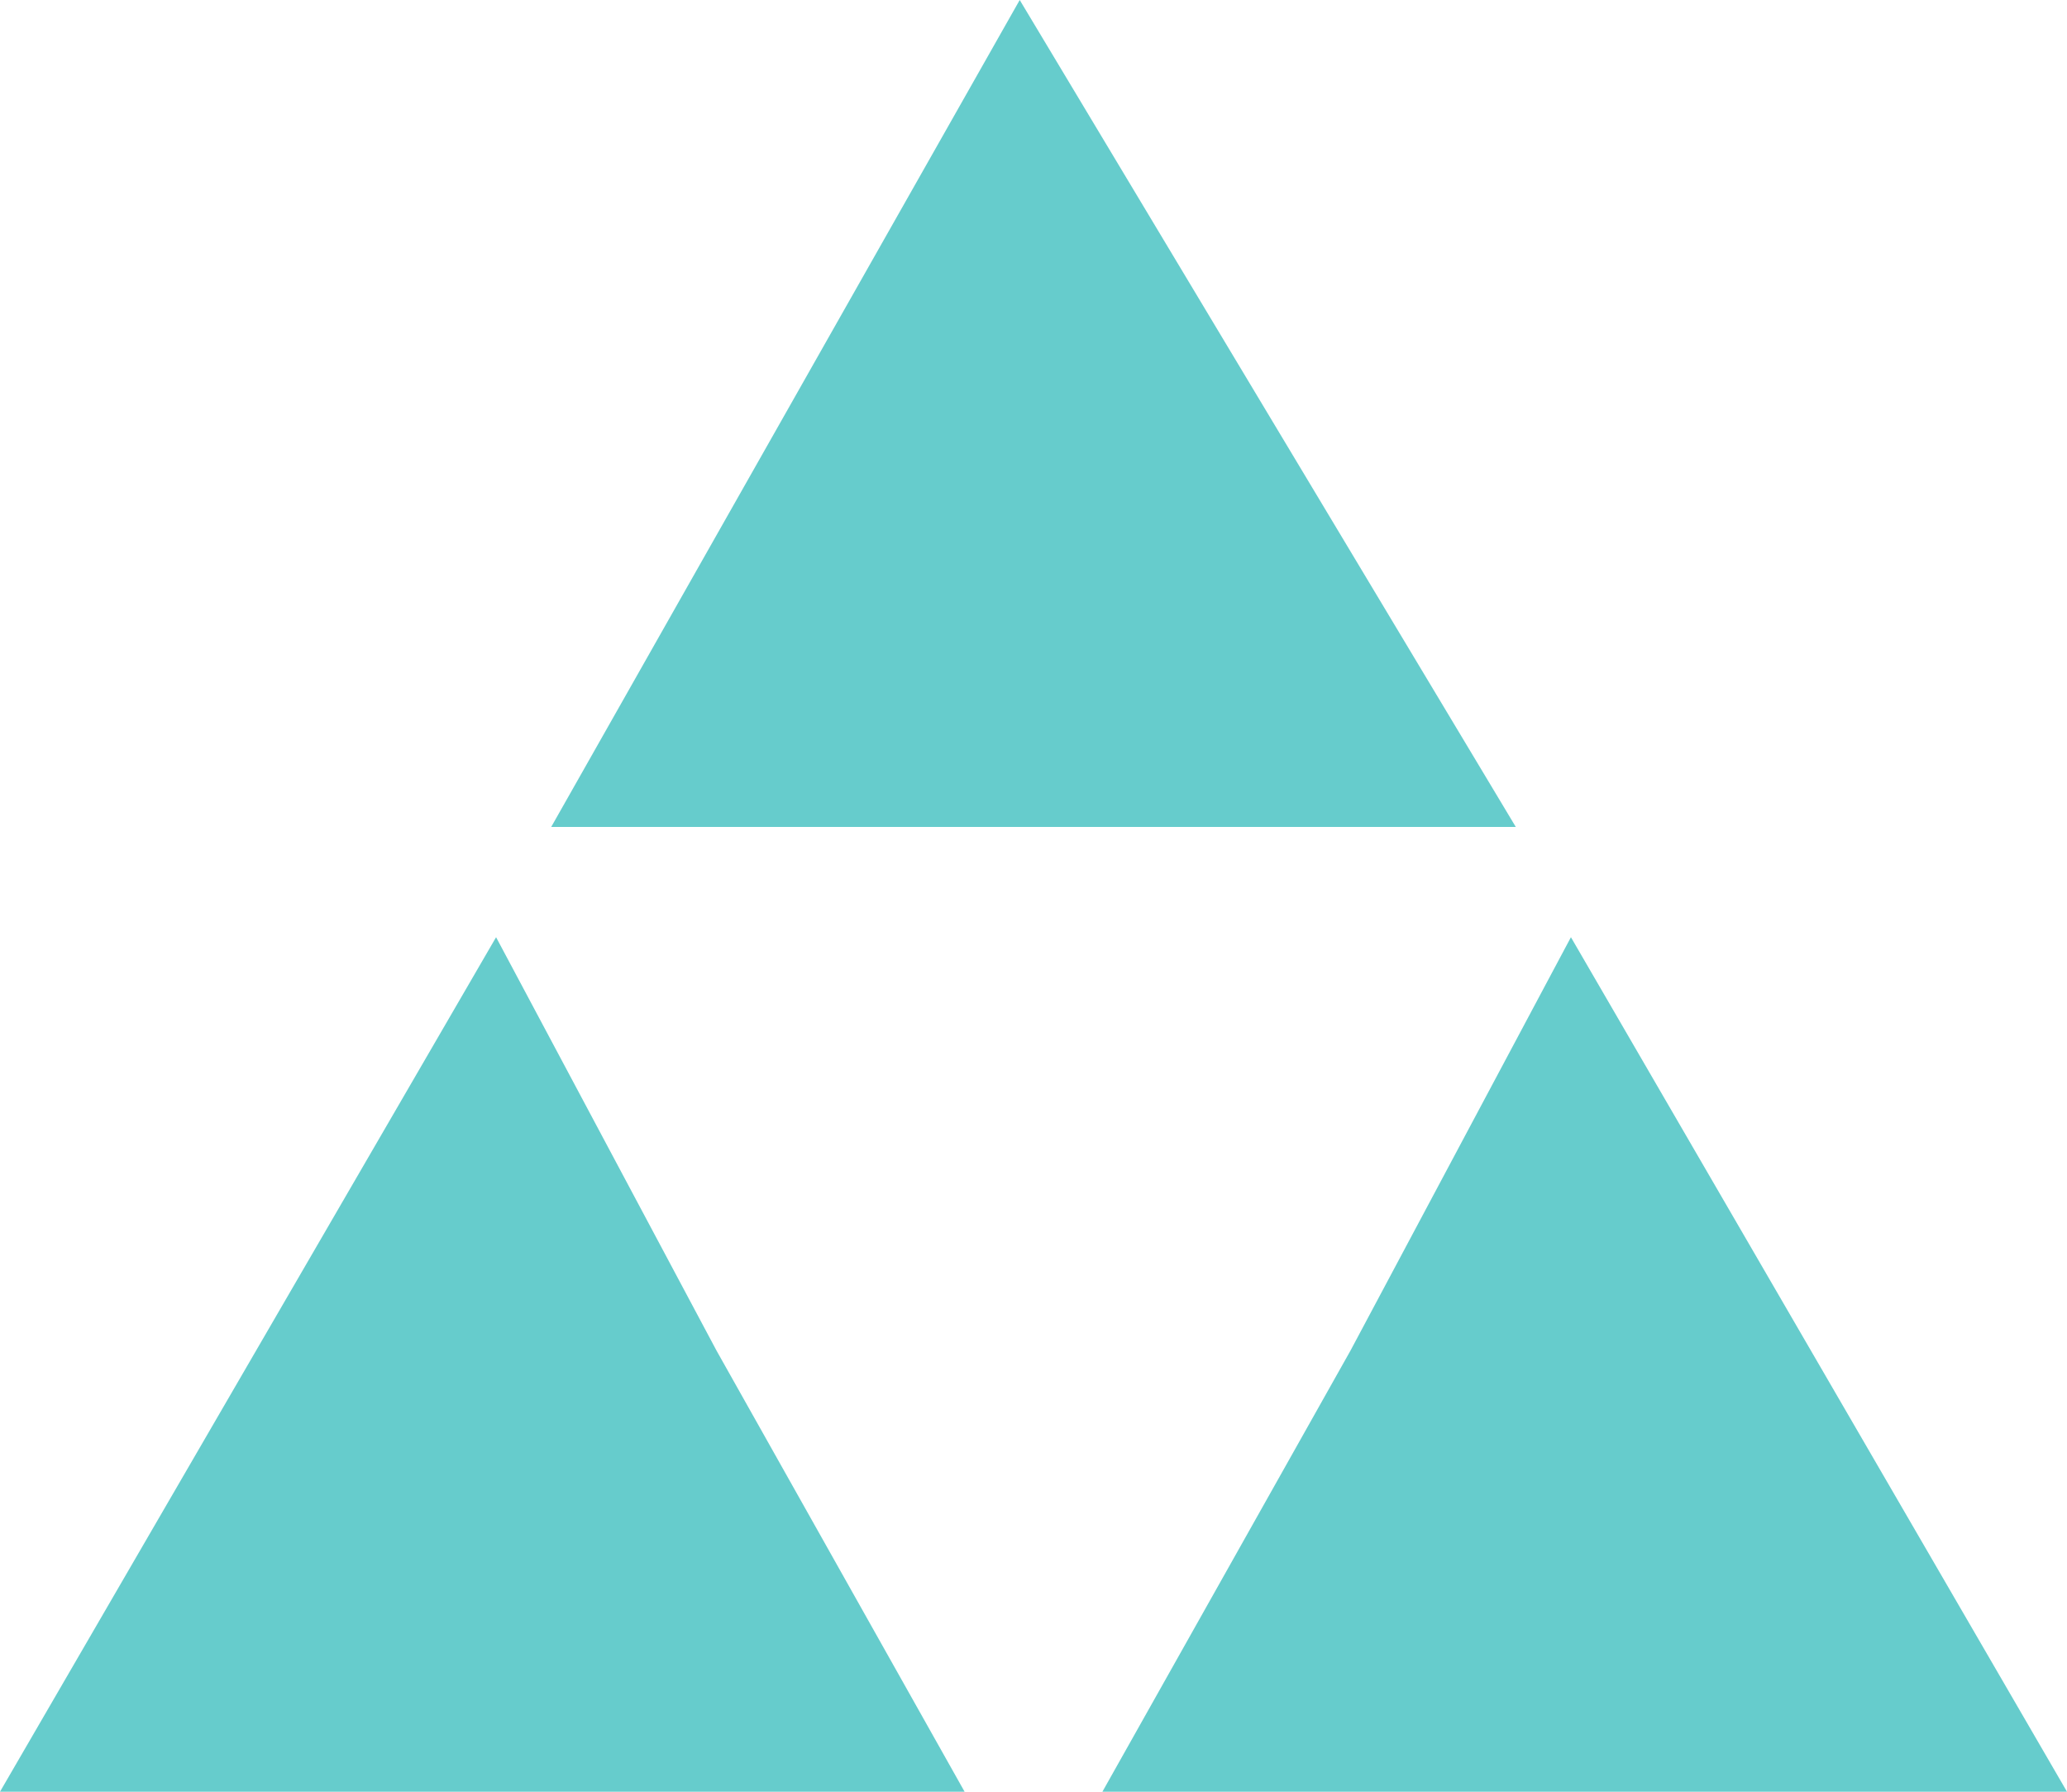 <svg xmlns="http://www.w3.org/2000/svg" viewBox="0 0 75 65"><defs><style>.a{fill:#6cc;}</style></defs><g transform="translate(-140 -61)"><g transform="translate(140 61)"><g transform="translate(20)"><path class="a" d="M37,30H55L37,0,20,30Z" transform="translate(-20)"/></g><g transform="translate(40 34)"><path class="a" d="M40,65H75L57,34,49,49Z" transform="translate(-40 -34)"/></g><g transform="translate(0 34)"><path class="a" d="M26,49,18,34,0,65H35Z" transform="translate(0 -34)"/></g></g></g></svg>